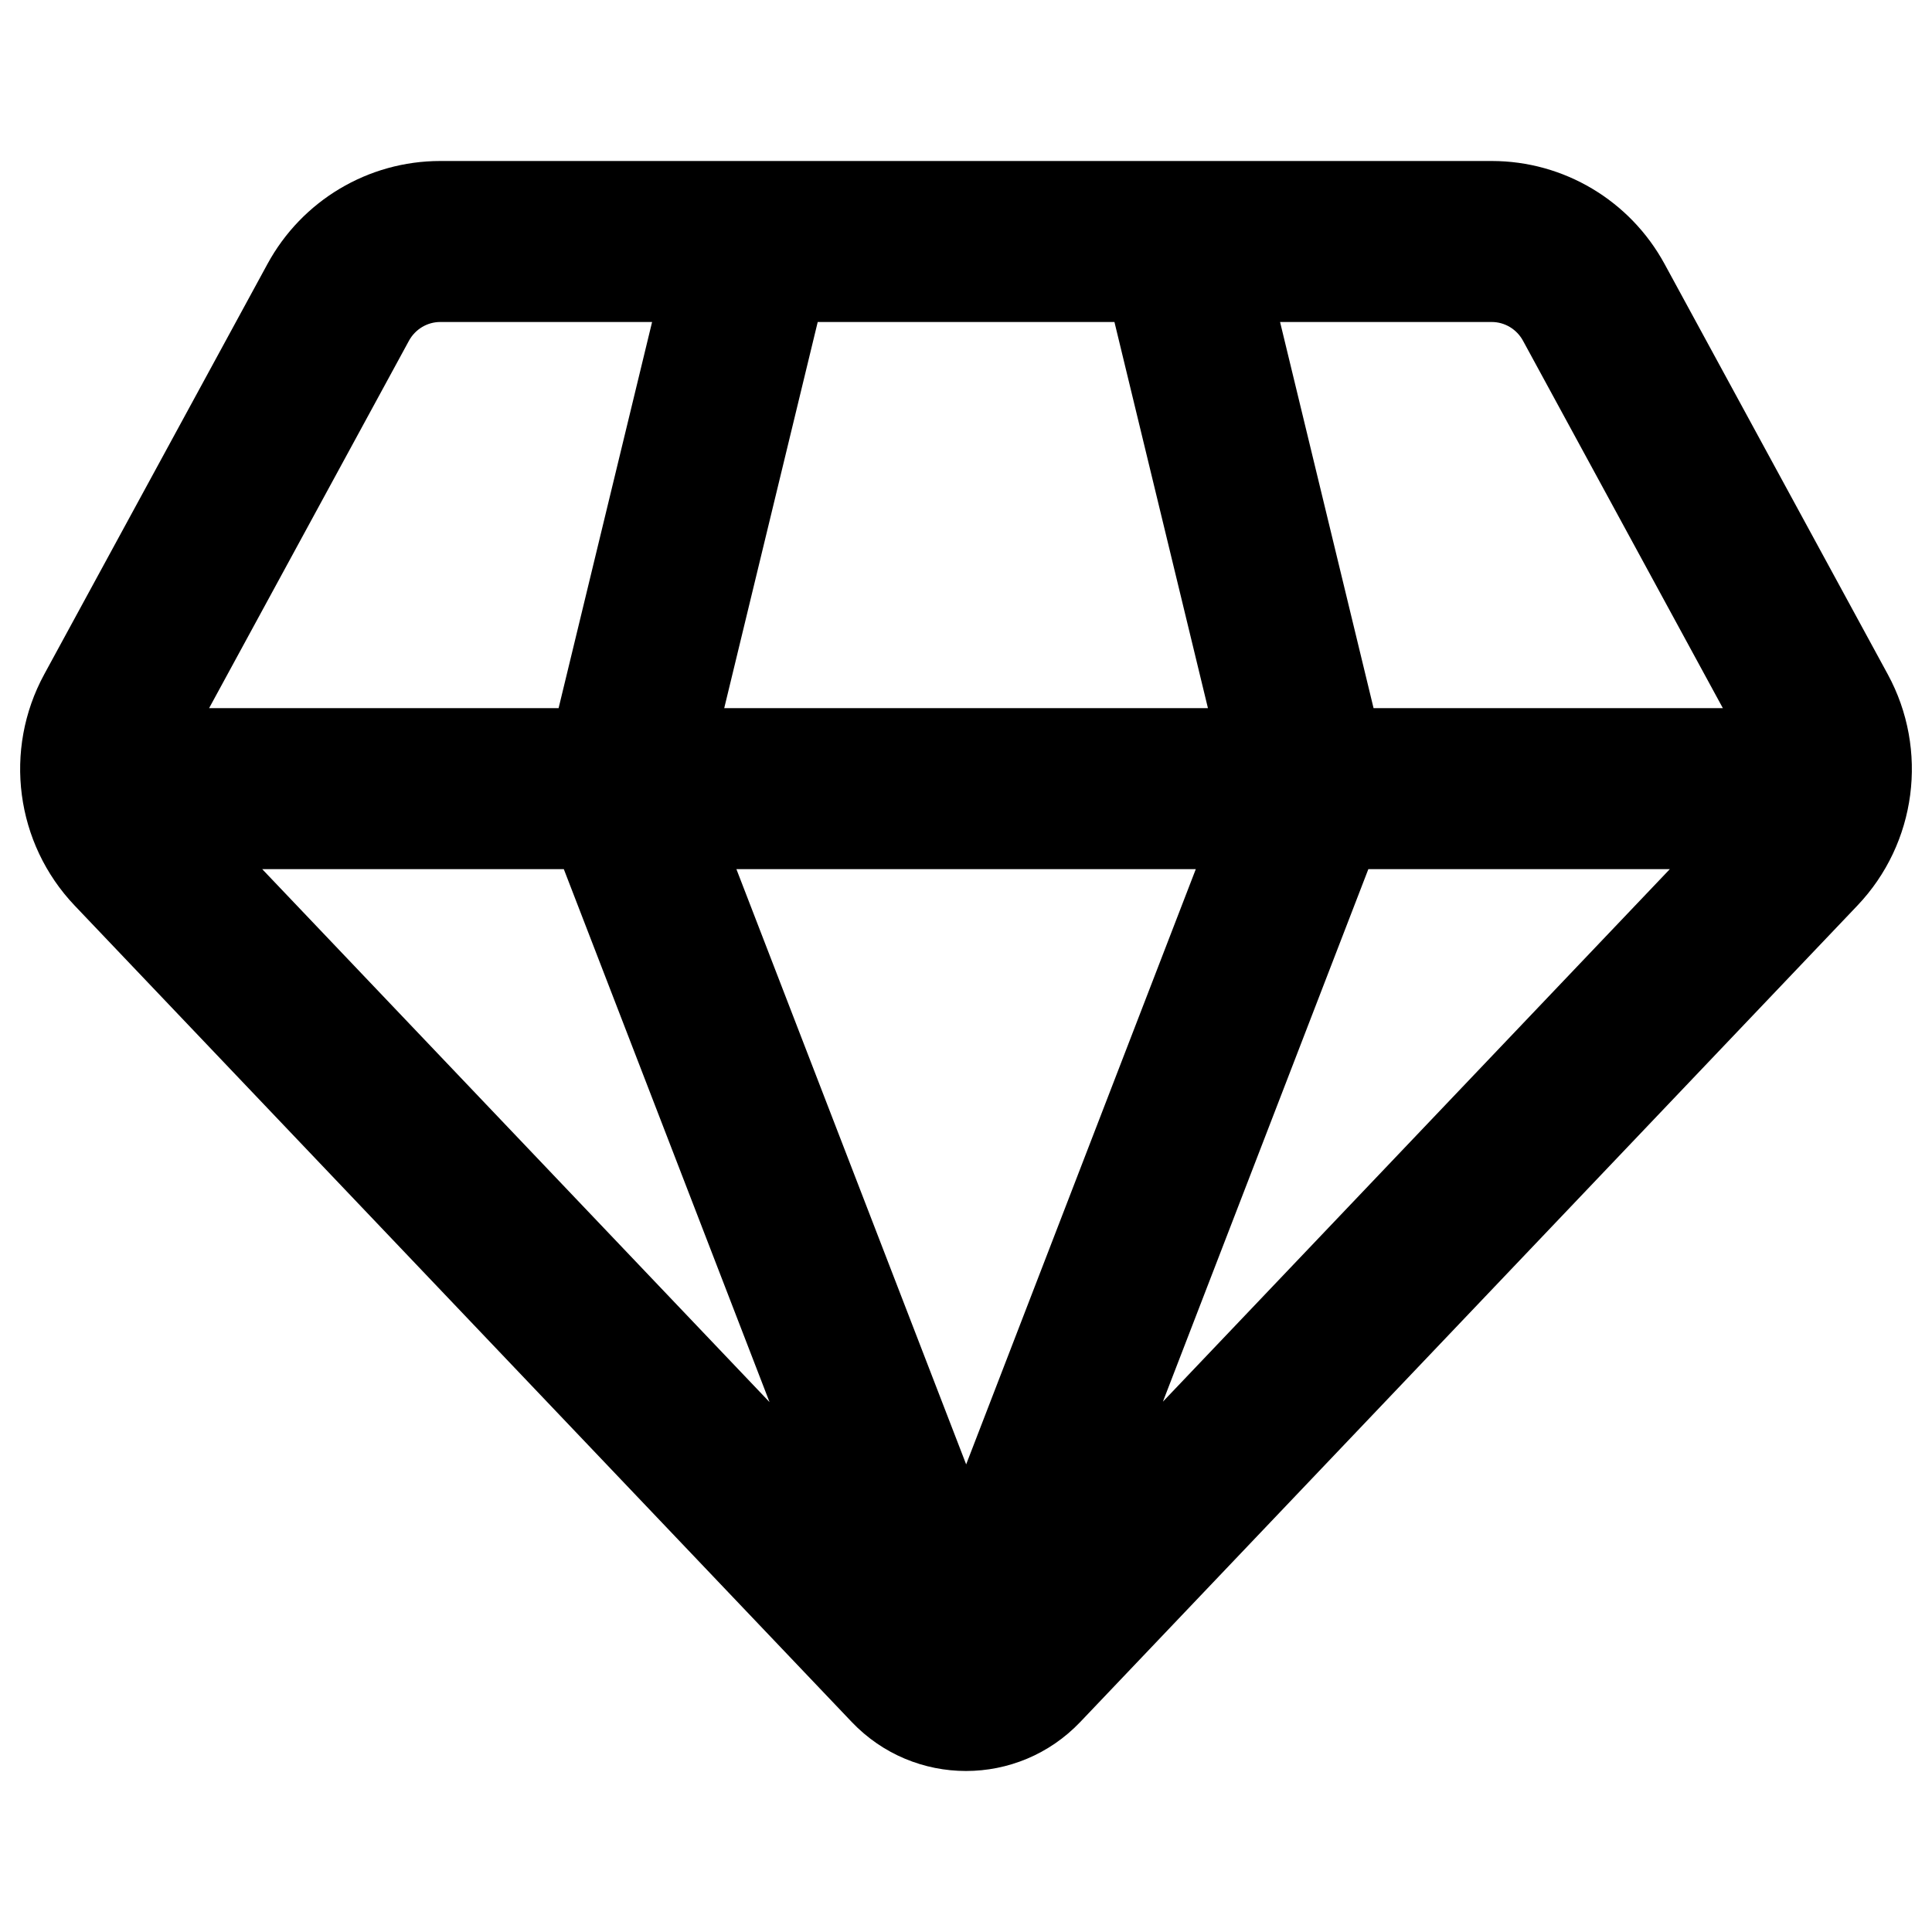 <svg xmlns="http://www.w3.org/2000/svg" fill="none" viewBox="0 0 48 48" id="Diamond-2--Streamline-Plump-Remix">
  <desc>
    Diamond 2 Streamline Icon: https://streamlinehq.com
  </desc>
  <g id="diamond-2--diamond-money-payment-finance-wealth-jewelry">
    <path id="Union" fill="#000000" fill-rule="evenodd" d="M10.938 4c-1.794 0 -3.437 0.985 -4.292 2.557L1.099 16.753c-1.02 1.875 -0.716 4.199 0.757 5.747L21.16 42.781c1.547 1.625 4.133 1.625 5.68 0L46.145 22.5c1.473 -1.547 1.776 -3.872 0.756 -5.747L41.355 6.557C40.499 4.985 38.856 4 37.062 4H10.938Zm-0.779 4.468c0.16 -0.293 0.46 -0.468 0.779 -0.468h5.263l-2.323 9.594H5.195l4.964 -9.126ZM6.515 21.594 19.119 34.835l-5.111 -13.241H6.515Zm11.781 0 5.708 14.788 5.705 -14.788H18.296Zm15.7 0 -5.104 13.23 12.594 -13.23h-7.49Zm8.81 -4H34.126L31.803 8h5.259c0.319 0 0.619 0.175 0.778 0.468l4.964 9.126Zm-12.795 0H17.993L20.316 8h7.372l2.323 9.594Z" clip-rule="evenodd" stroke-width="1"></path>
  </g>
</svg>